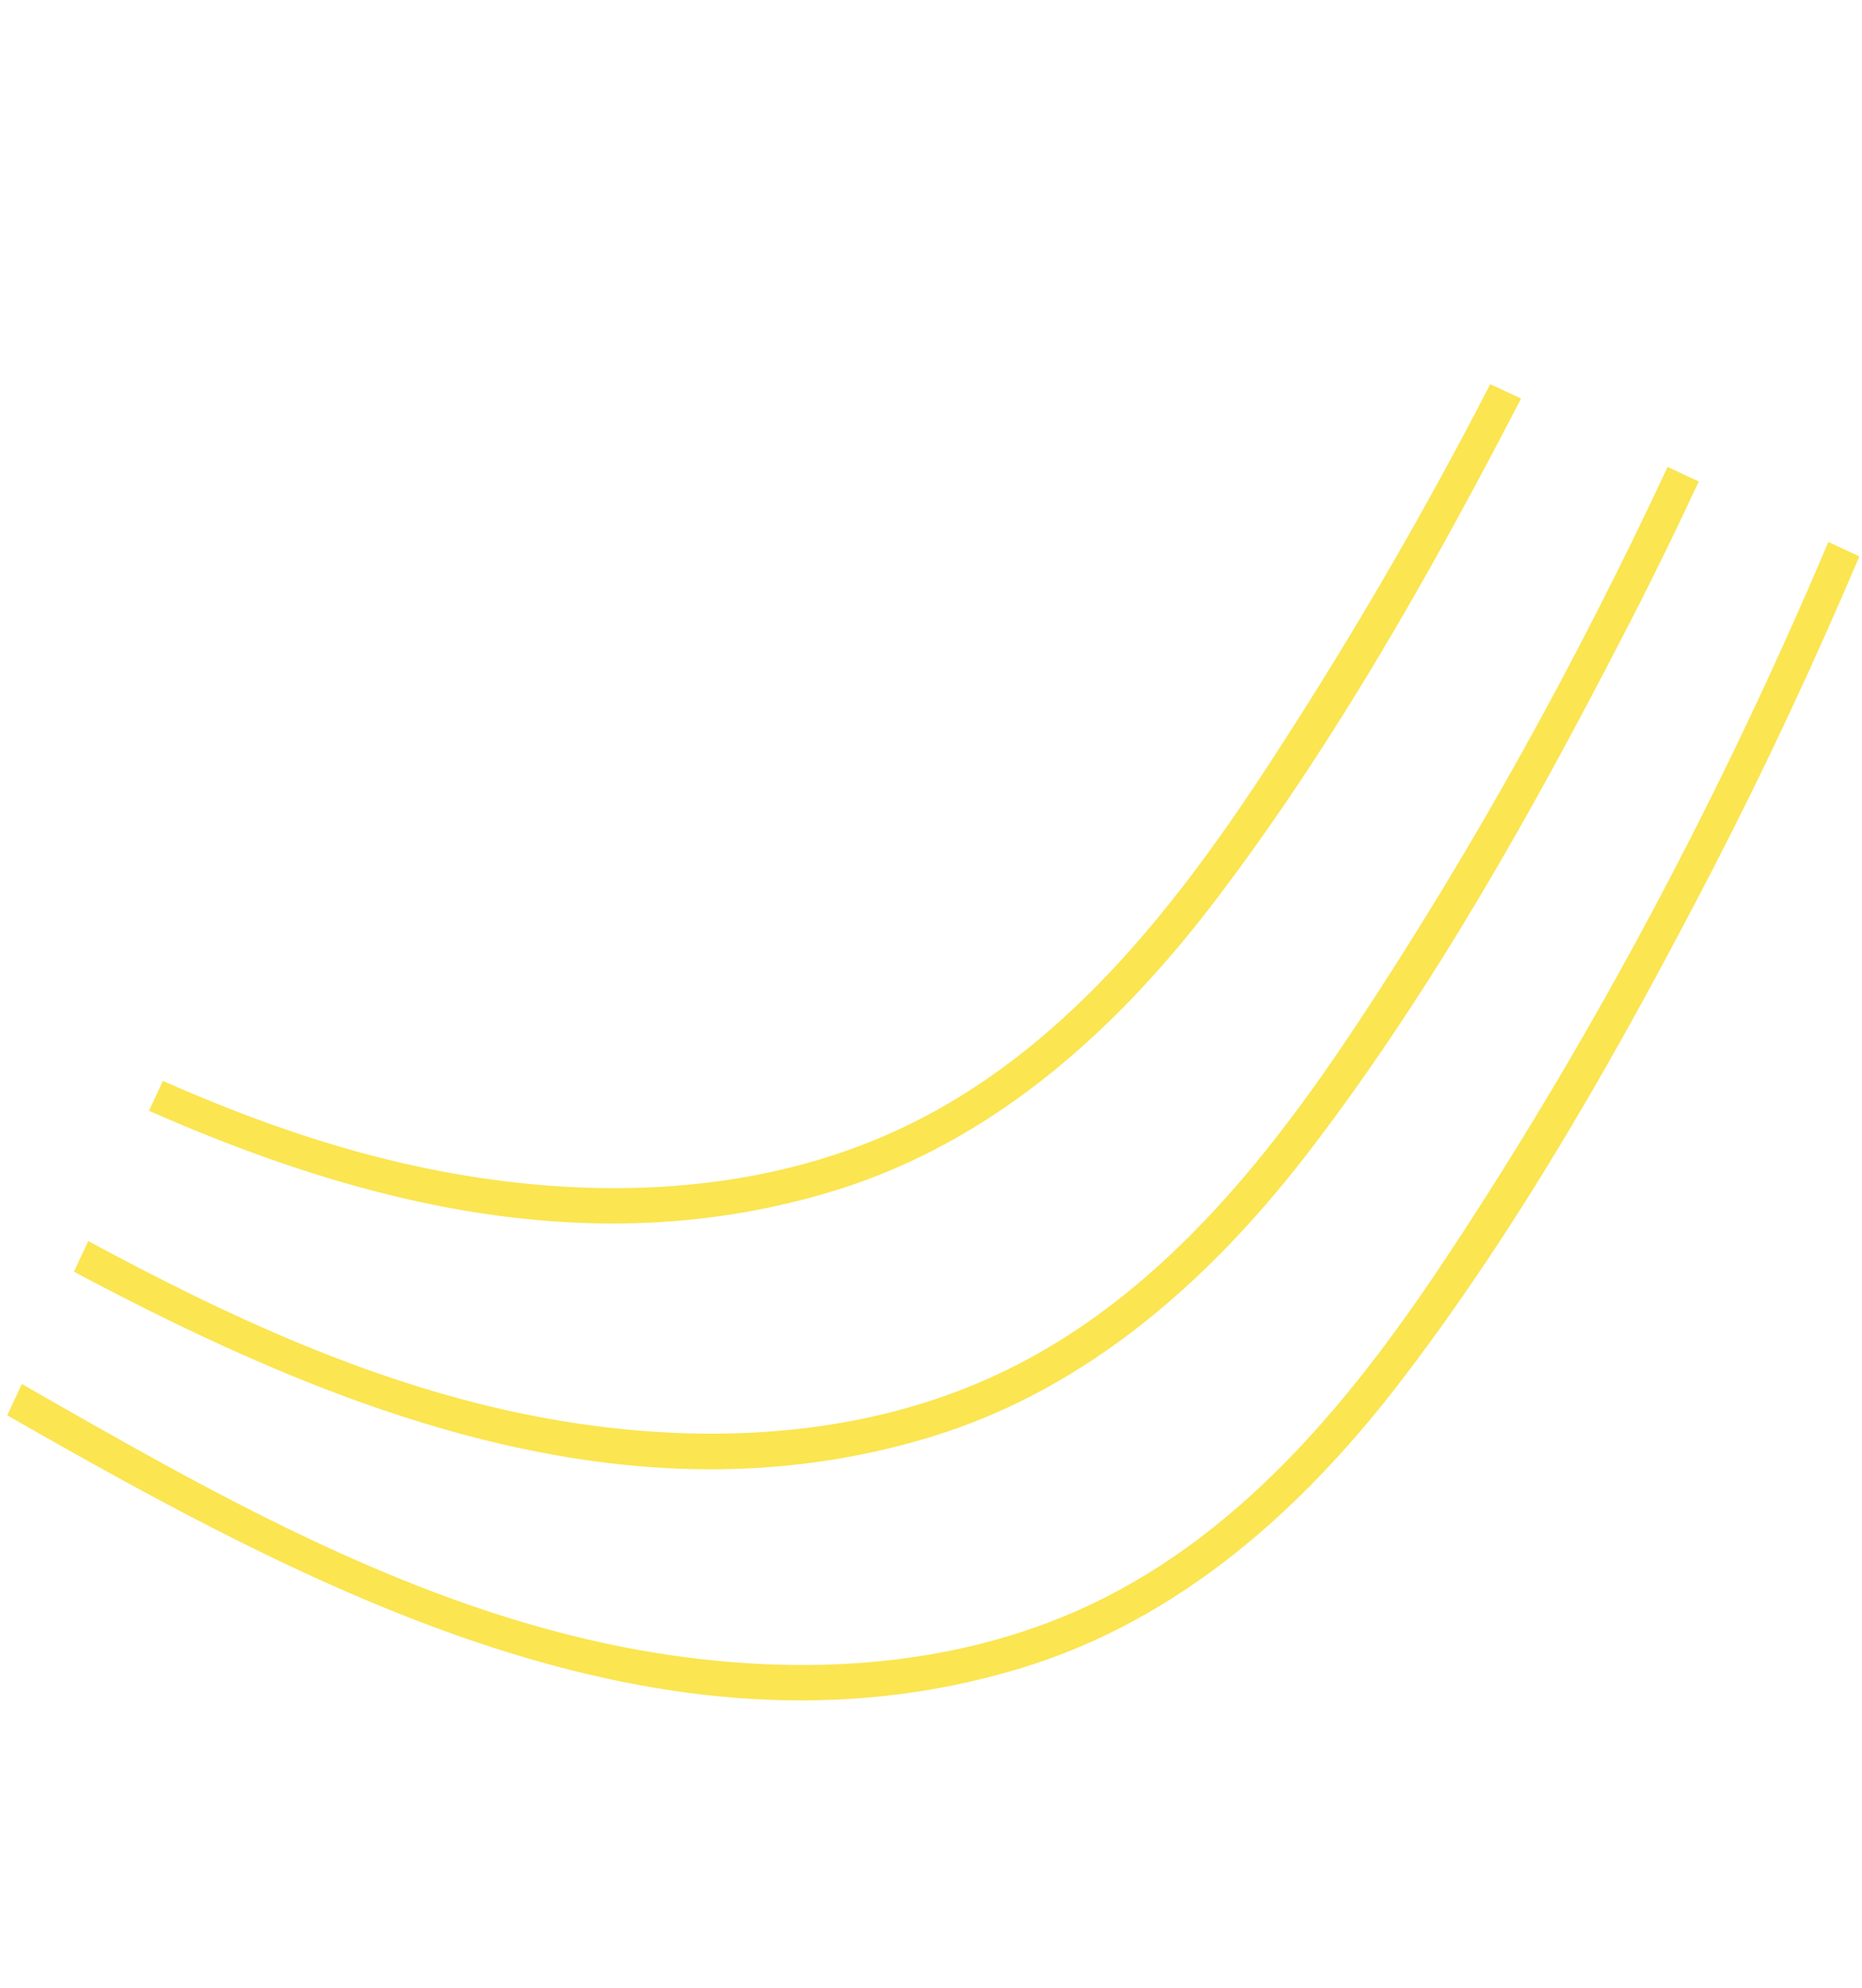 <svg xmlns="http://www.w3.org/2000/svg" width="1411.479" height="1506.602" viewBox="0 0 1411.479 1506.602">
  <g id="_94-lines" data-name="94-lines" transform="translate(1411.476 422.513) rotate(115)">
    <path id="Path_8263" data-name="Path 8263" d="M1147.719,513.526c36.856,159.3,22.8,324.878,9.282,486.088h26.209c21.977-263.861,38.767-565.533-150.973-777.249C947.605,127.9,830.212,78.354,708.315,52.009,562.53,20.34,410.6,8.874,261.677,2.731,174.451-.818,87.226-.818,0,2.185V28.121c203.663-7.235,408.008,2.73,609.214,32.624,125.992,18.7,255.67,50.37,356,133.227C1062.131,273.963,1119.736,392.994,1147.719,513.526Z" fill="#fbe551"/>
    <path id="Path_8264" data-name="Path 8264" d="M1017.9,613.388c26.482,114.663,26.618,232.6,19.657,349.858h25.663c12.012-226.868-3-465.066-160.528-641.019-84.632-94.46-202.025-144.011-323.922-170.356C432.852,120.2,280.924,108.736,132.135,102.73,87.908,100.819,43.954,100,0,100v26.072c160.528.137,320.919,10.92,479.4,34.535,125.992,18.7,255.67,50.37,356,133.227C932.317,373.825,989.921,492.856,1017.9,613.388Z" transform="translate(0 36.504)" fill="#fbe551"/>
    <path id="Path_8265" data-name="Path 8265" d="M903.651,923.494h24.98C924.946,743.719,889.182,566.811,765.1,428.261,680.468,333.8,563.076,284.25,441.178,257.9,297.167,226.645,147.014,215.043,0,208.9v25.8A3224.368,3224.368,0,0,1,342.077,266.5c125.992,18.7,255.671,50.37,356,133.227,96.917,79.991,154.522,199.022,182.368,319.69C896.007,786.581,902.286,854.833,903.651,923.494Z" transform="translate(0 76.256)" fill="#fbe551"/>
  </g>
</svg>
